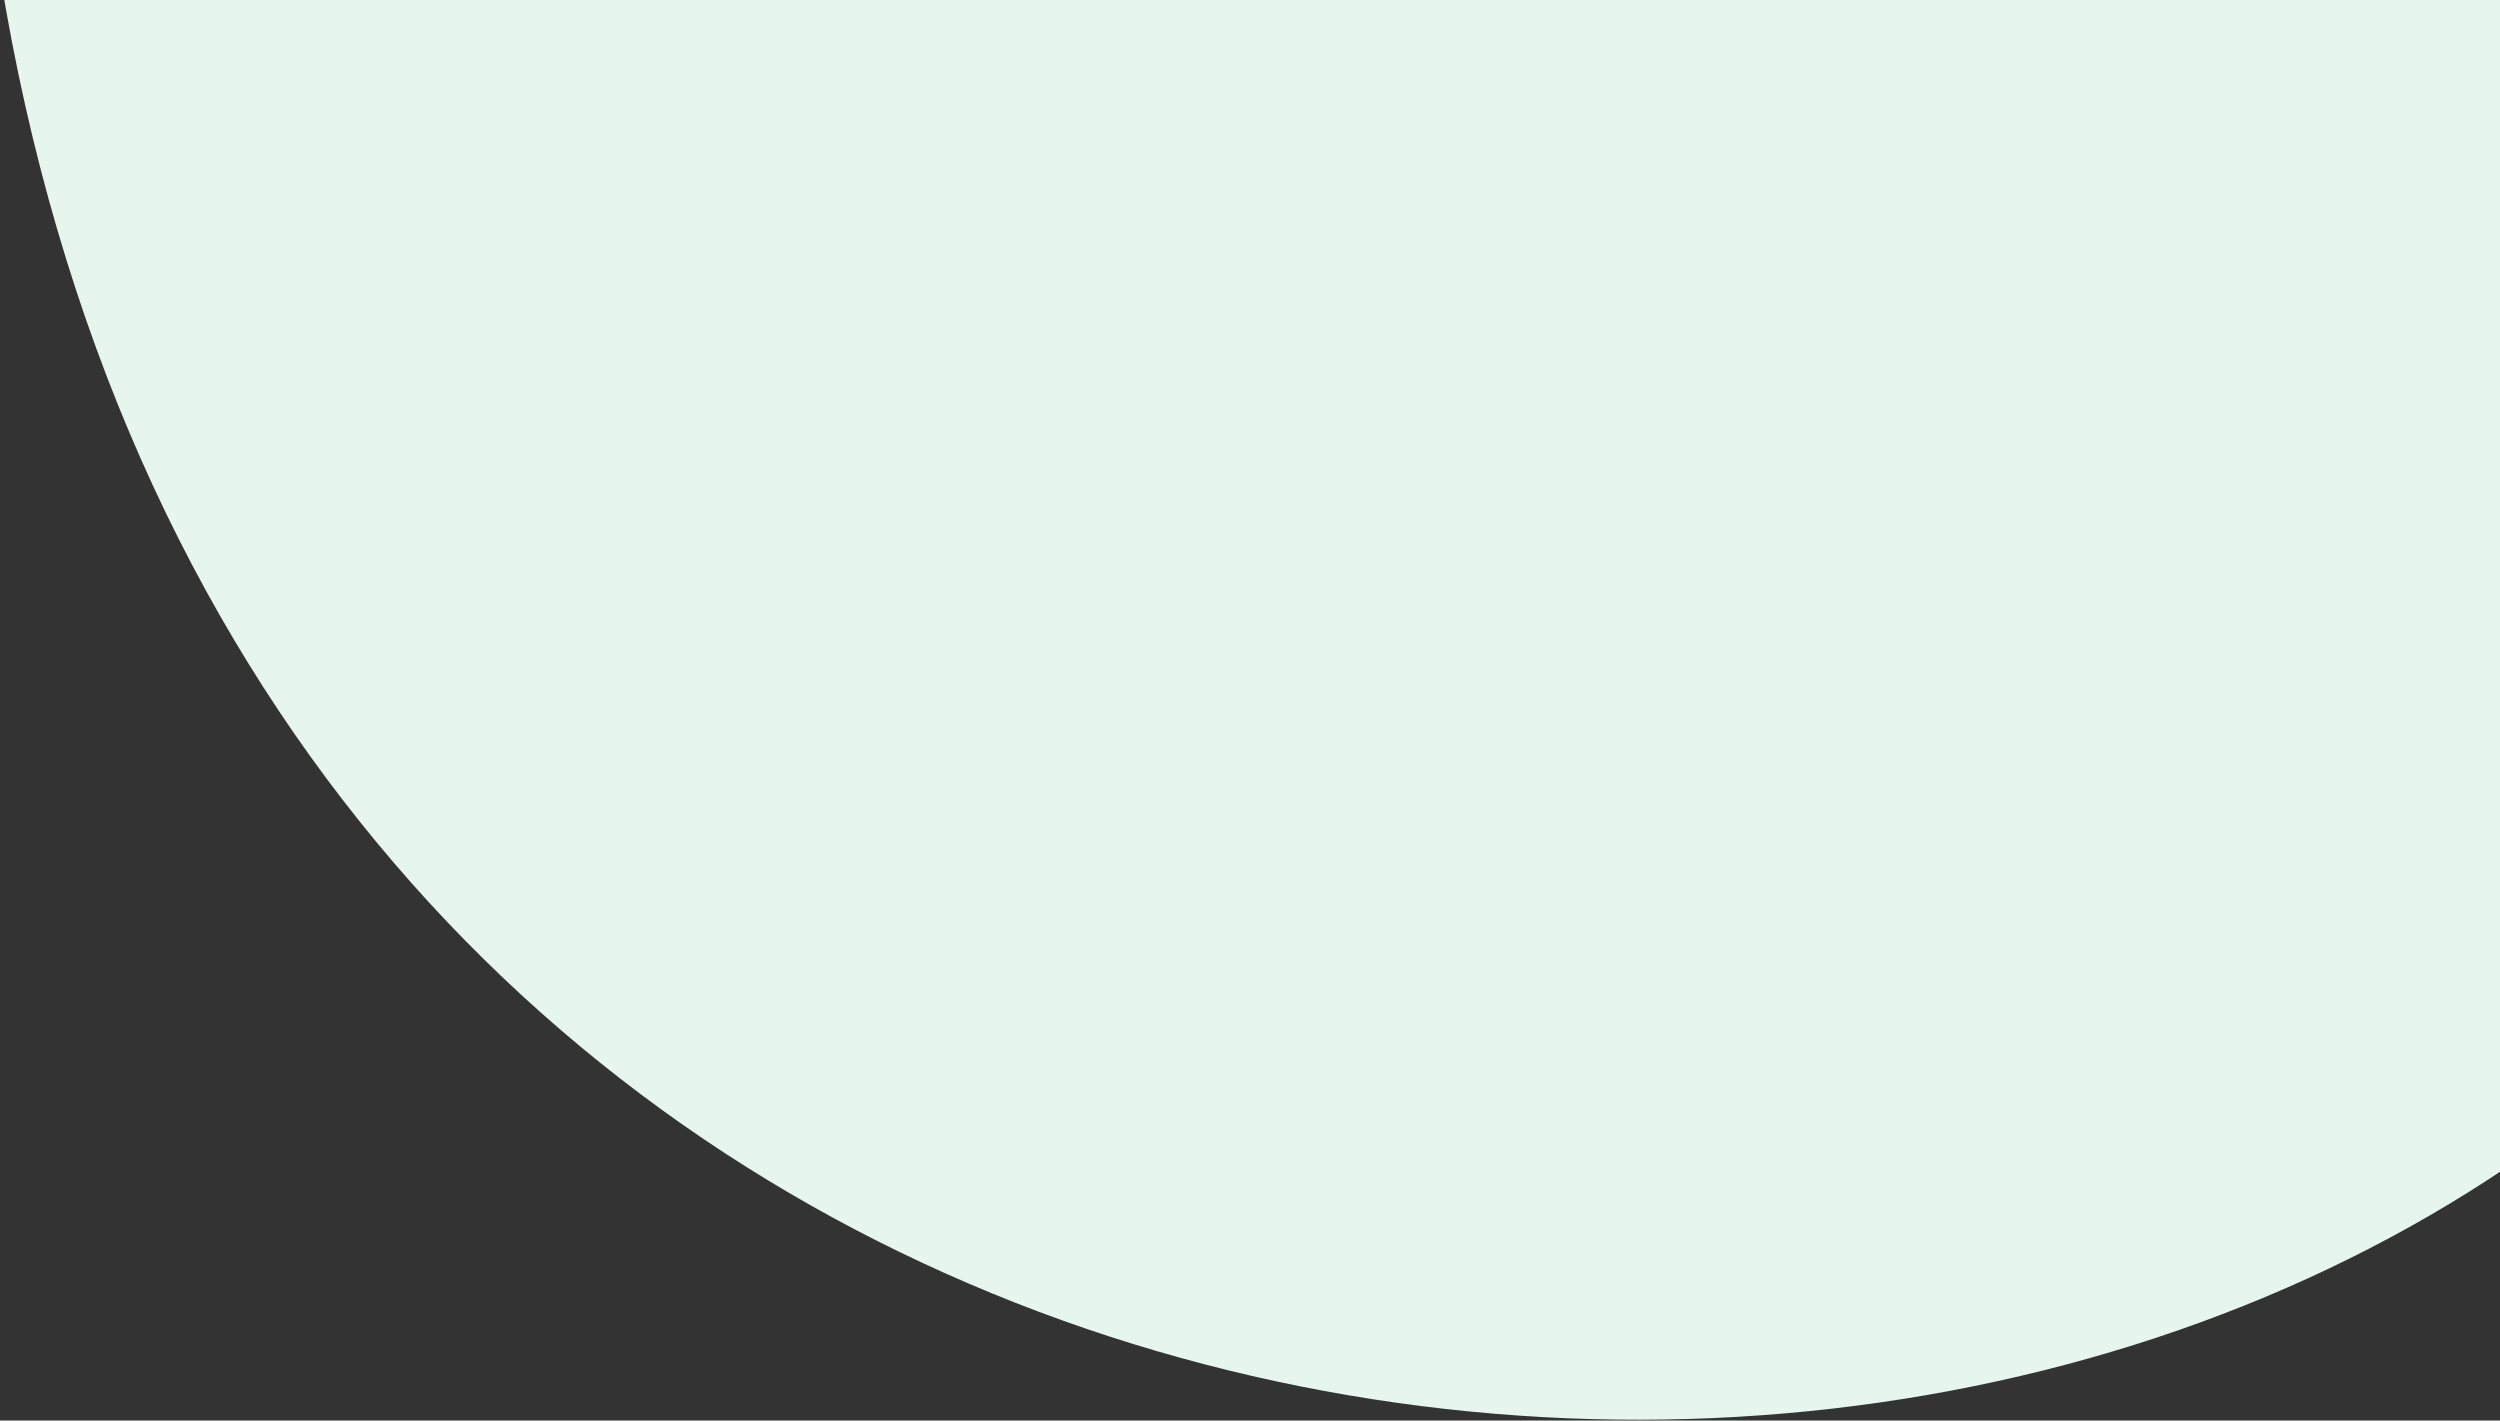 <svg width="975" height="554" viewBox="0 0 975 554" fill="none" xmlns="http://www.w3.org/2000/svg">
<rect x="0" y="0" width="975" height="554" fill="#333333" stroke="none"/>
<path d="M0 -10C90 548.779 664 667 978 455V-10H0Z" fill="#E7F5EF"/>
</svg>
